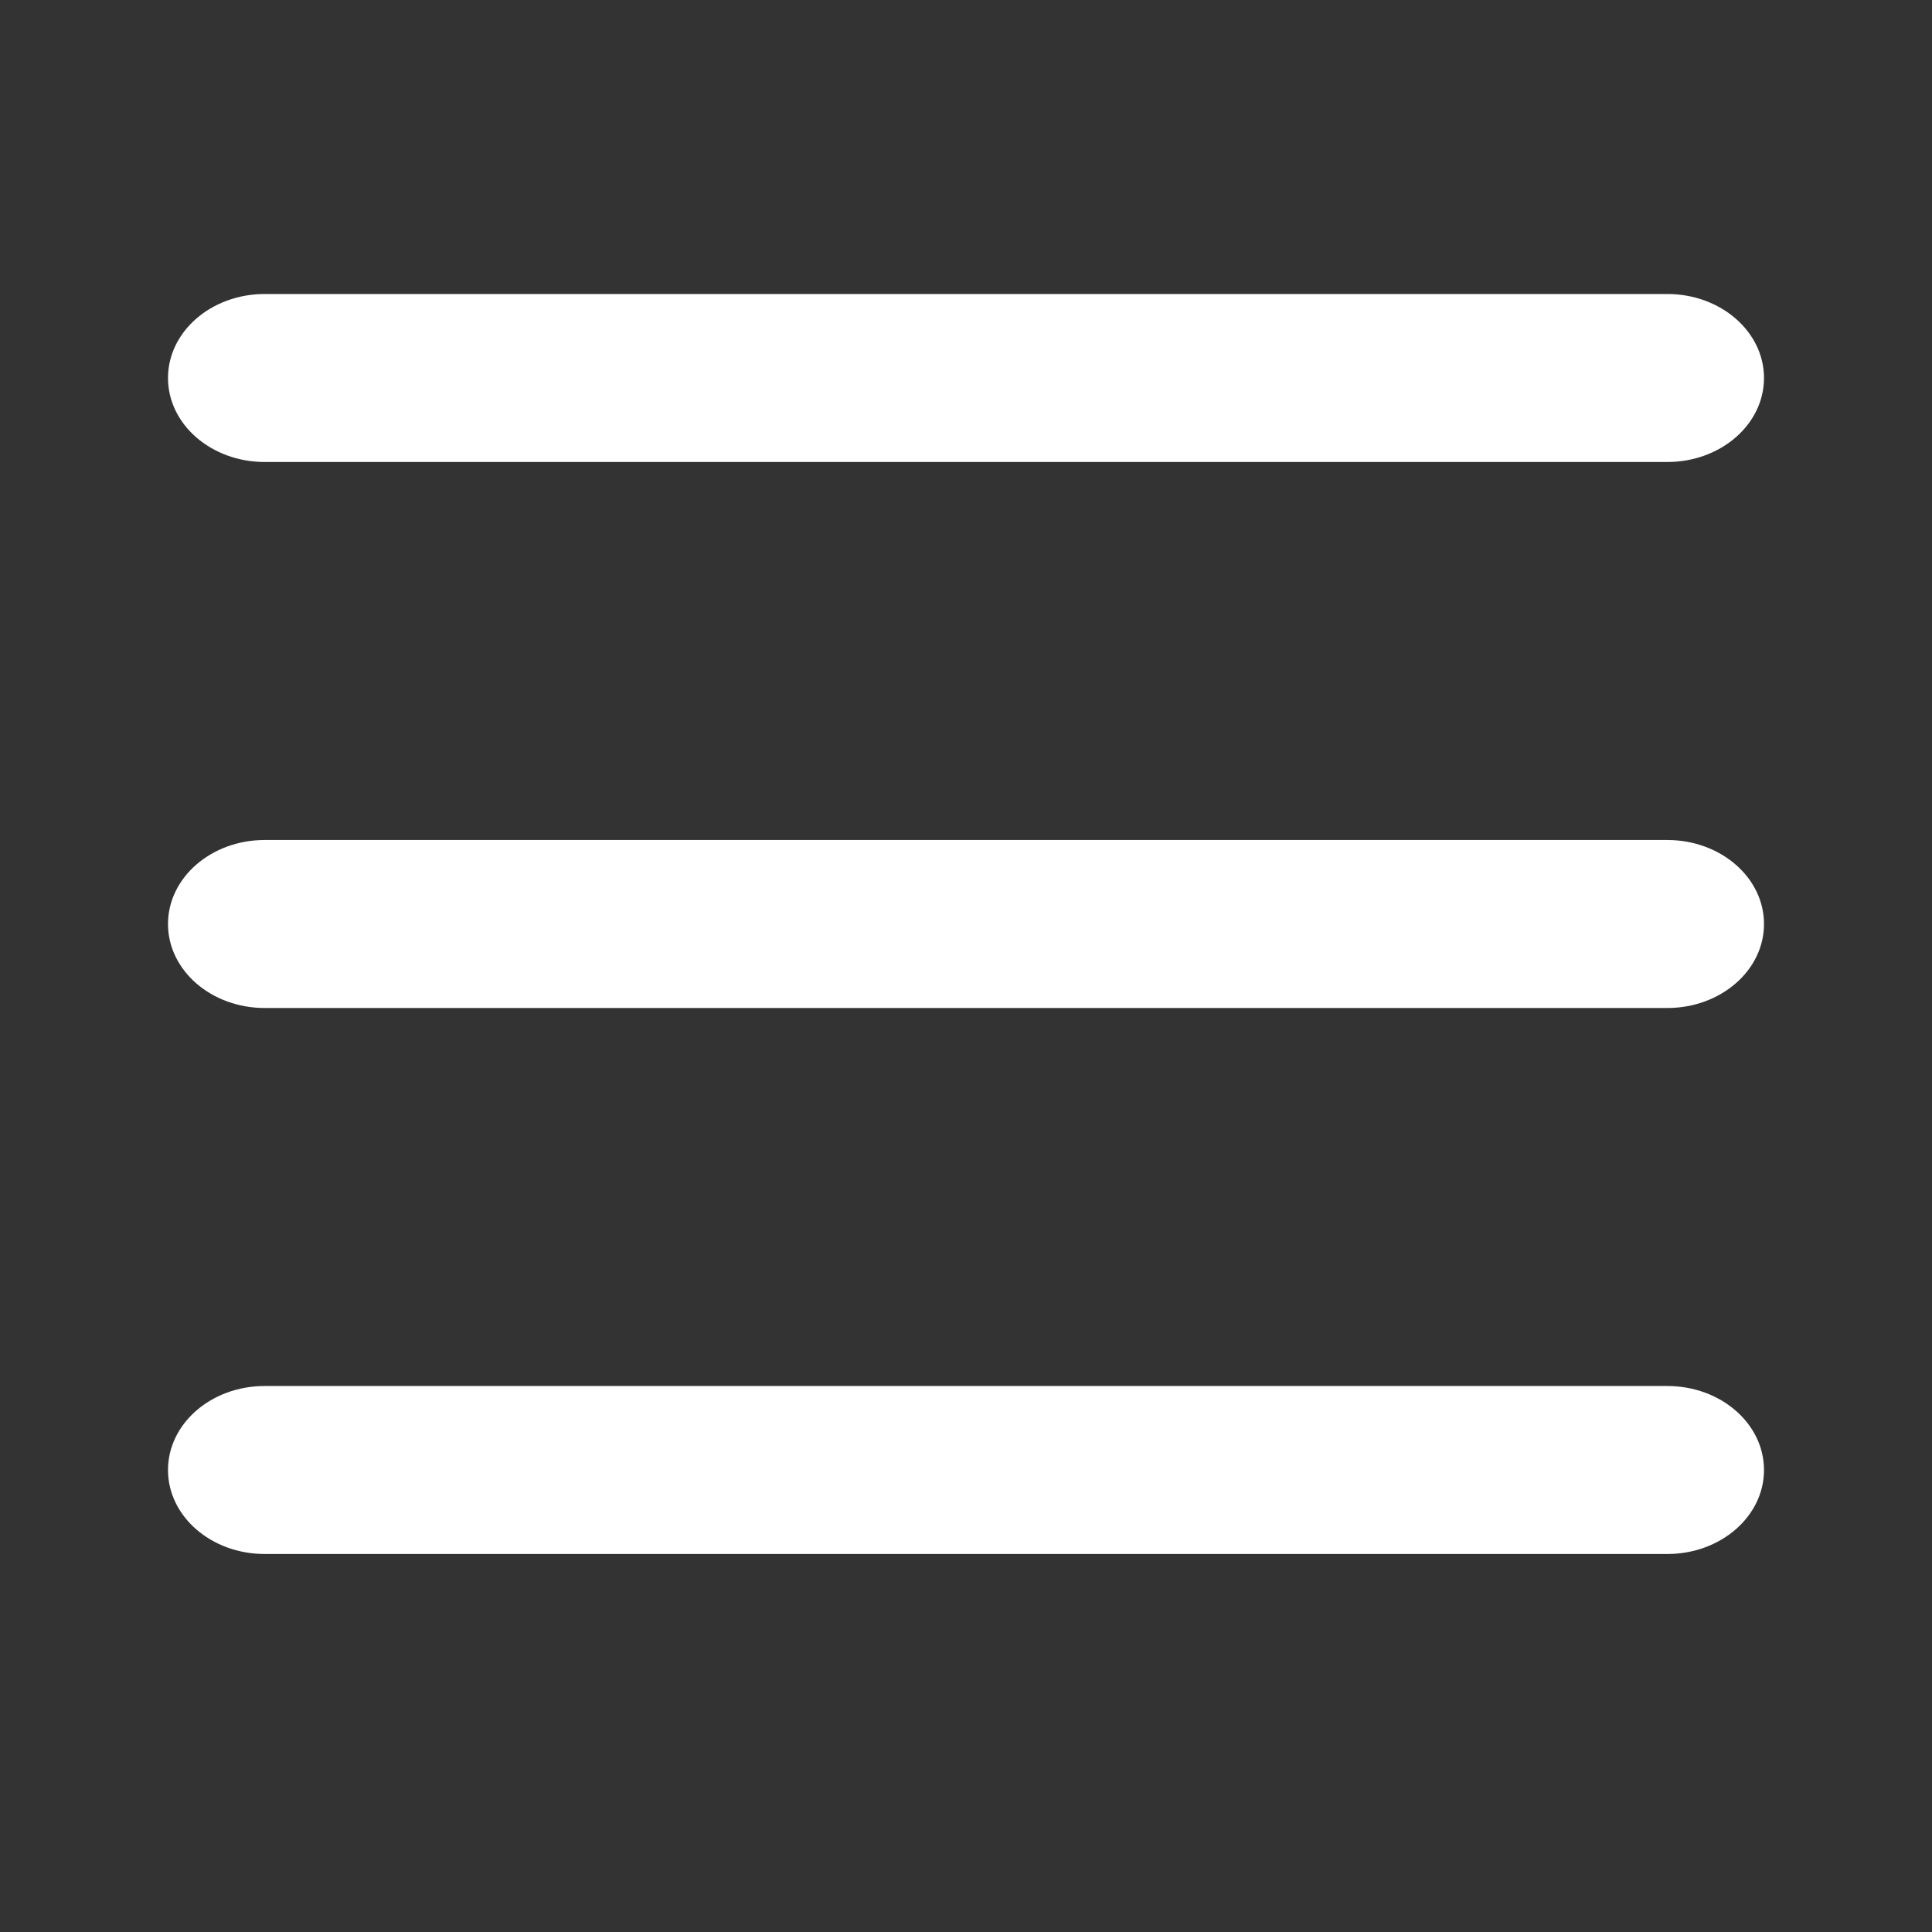 <?xml version="1.0" standalone="no"?><!DOCTYPE svg PUBLIC "-//W3C//DTD SVG 1.1//EN" "http://www.w3.org/Graphics/SVG/1.1/DTD/svg11.dtd"><svg t="1720430321109" class="icon" viewBox="0 0 1024 1024" version="1.1" xmlns="http://www.w3.org/2000/svg" p-id="980" xmlns:xlink="http://www.w3.org/1999/xlink" width="256" height="256"><rect x="0" y="0" width="1024" height="1024" fill="#333333" stroke="none"/><path d="M883.69 734.609c28.316 0 51.267 19.923 51.267 44.522s-22.951 44.522-51.267 44.522H140.31C111.994 823.652 89.043 803.729 89.043 779.13s22.951-44.522 51.267-44.522h743.379z m0-289.391c28.316 0 51.267 19.923 51.267 44.522s-22.951 44.522-51.267 44.522H140.31C111.994 534.261 89.043 514.337 89.043 489.739s22.951-44.522 51.267-44.522h743.379z m0-289.391C912.006 155.826 934.957 175.75 934.957 200.348s-22.951 44.522-51.267 44.522H140.31C111.994 244.87 89.043 224.946 89.043 200.348s22.951-44.522 51.267-44.522h743.379z" fill="#ffffff" p-id="981"></path></svg>
